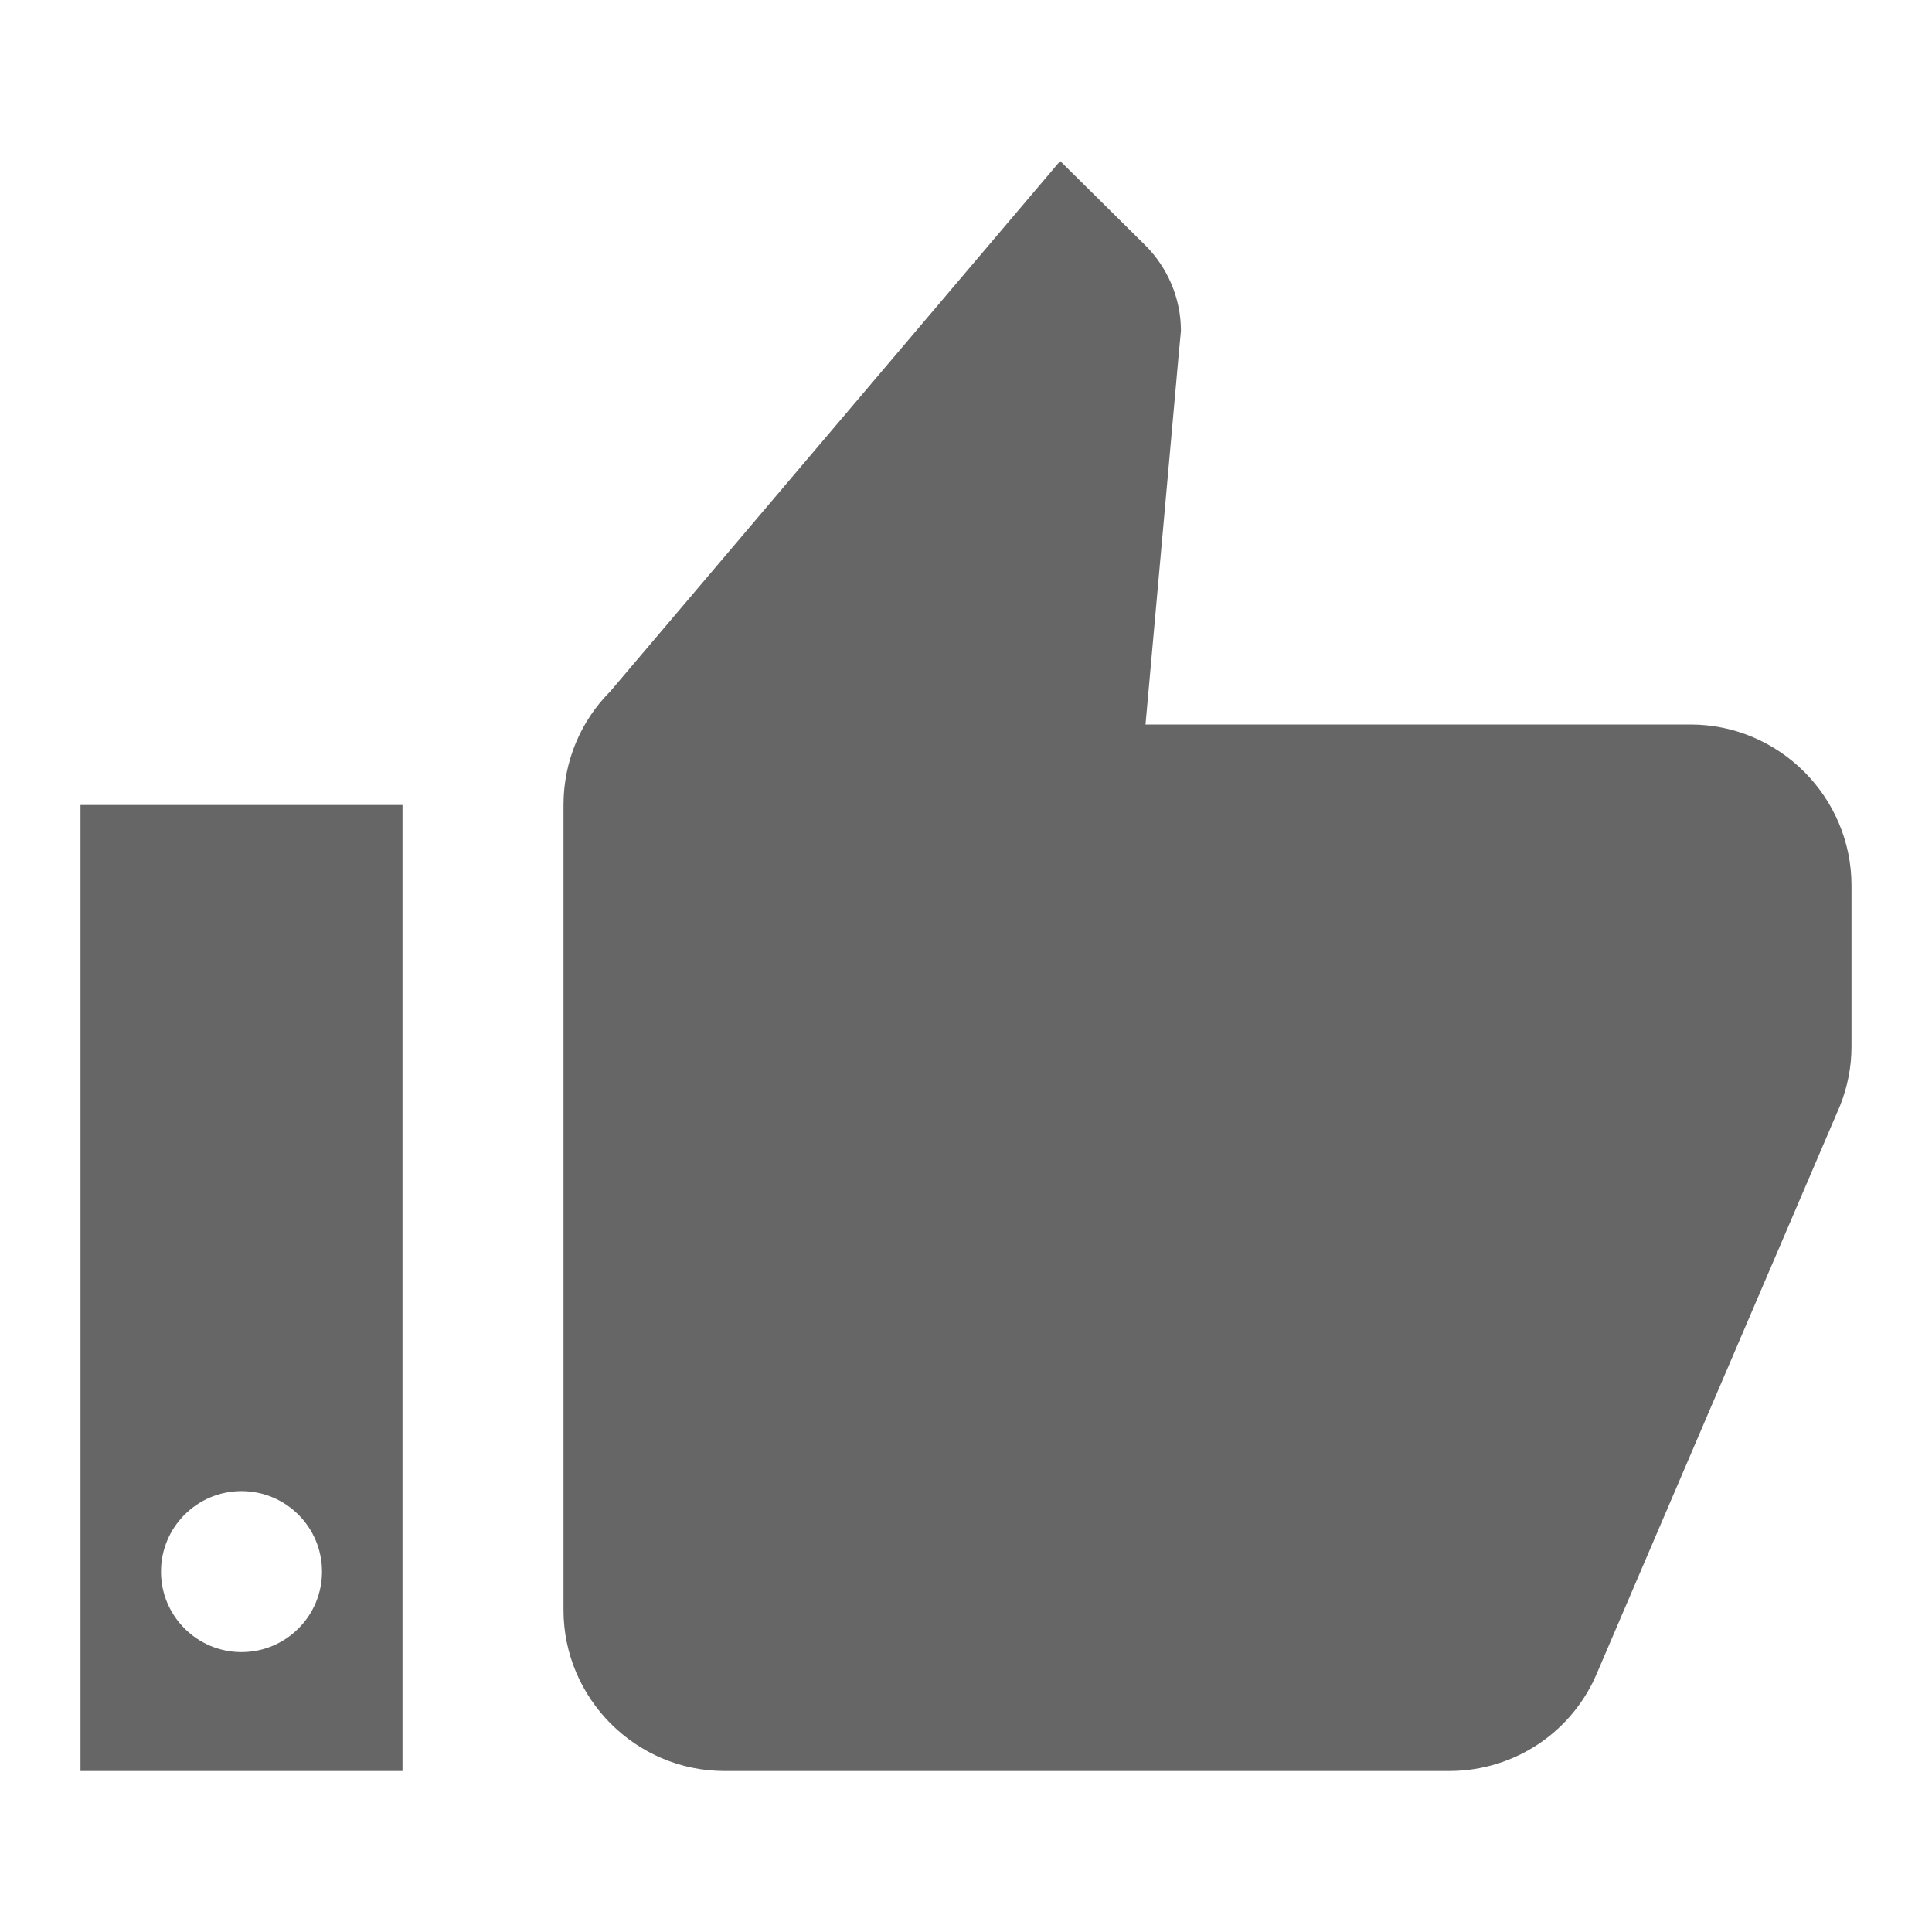 <svg width="24" height="24" viewBox="0 0 24 24" fill="none" xmlns="http://www.w3.org/2000/svg">
<path fill-rule="evenodd" clip-rule="evenodd" d="M9 22H18C18.83 22 19.54 21.5 19.84 20.78L22.86 13.73C22.95 13.5 23 13.26 23 13V11C23 9.9 22.1 9 21 9H14.23L14.64 4.43L14.67 4.11C14.67 3.7 14.5 3.32 14.23 3.05L13.17 2L7.58 8.59C7.22 8.95 7 9.45 7 10V20C7 21.1 7.9 22 9 22ZM1 10H5V22H1V10ZM3 18.523C3.552 18.523 4 18.971 4 19.523C4 20.075 3.552 20.523 3 20.523C2.448 20.523 2 20.075 2 19.523C2 18.971 2.448 18.523 3 18.523Z" fill="#666666"/>
</svg>

